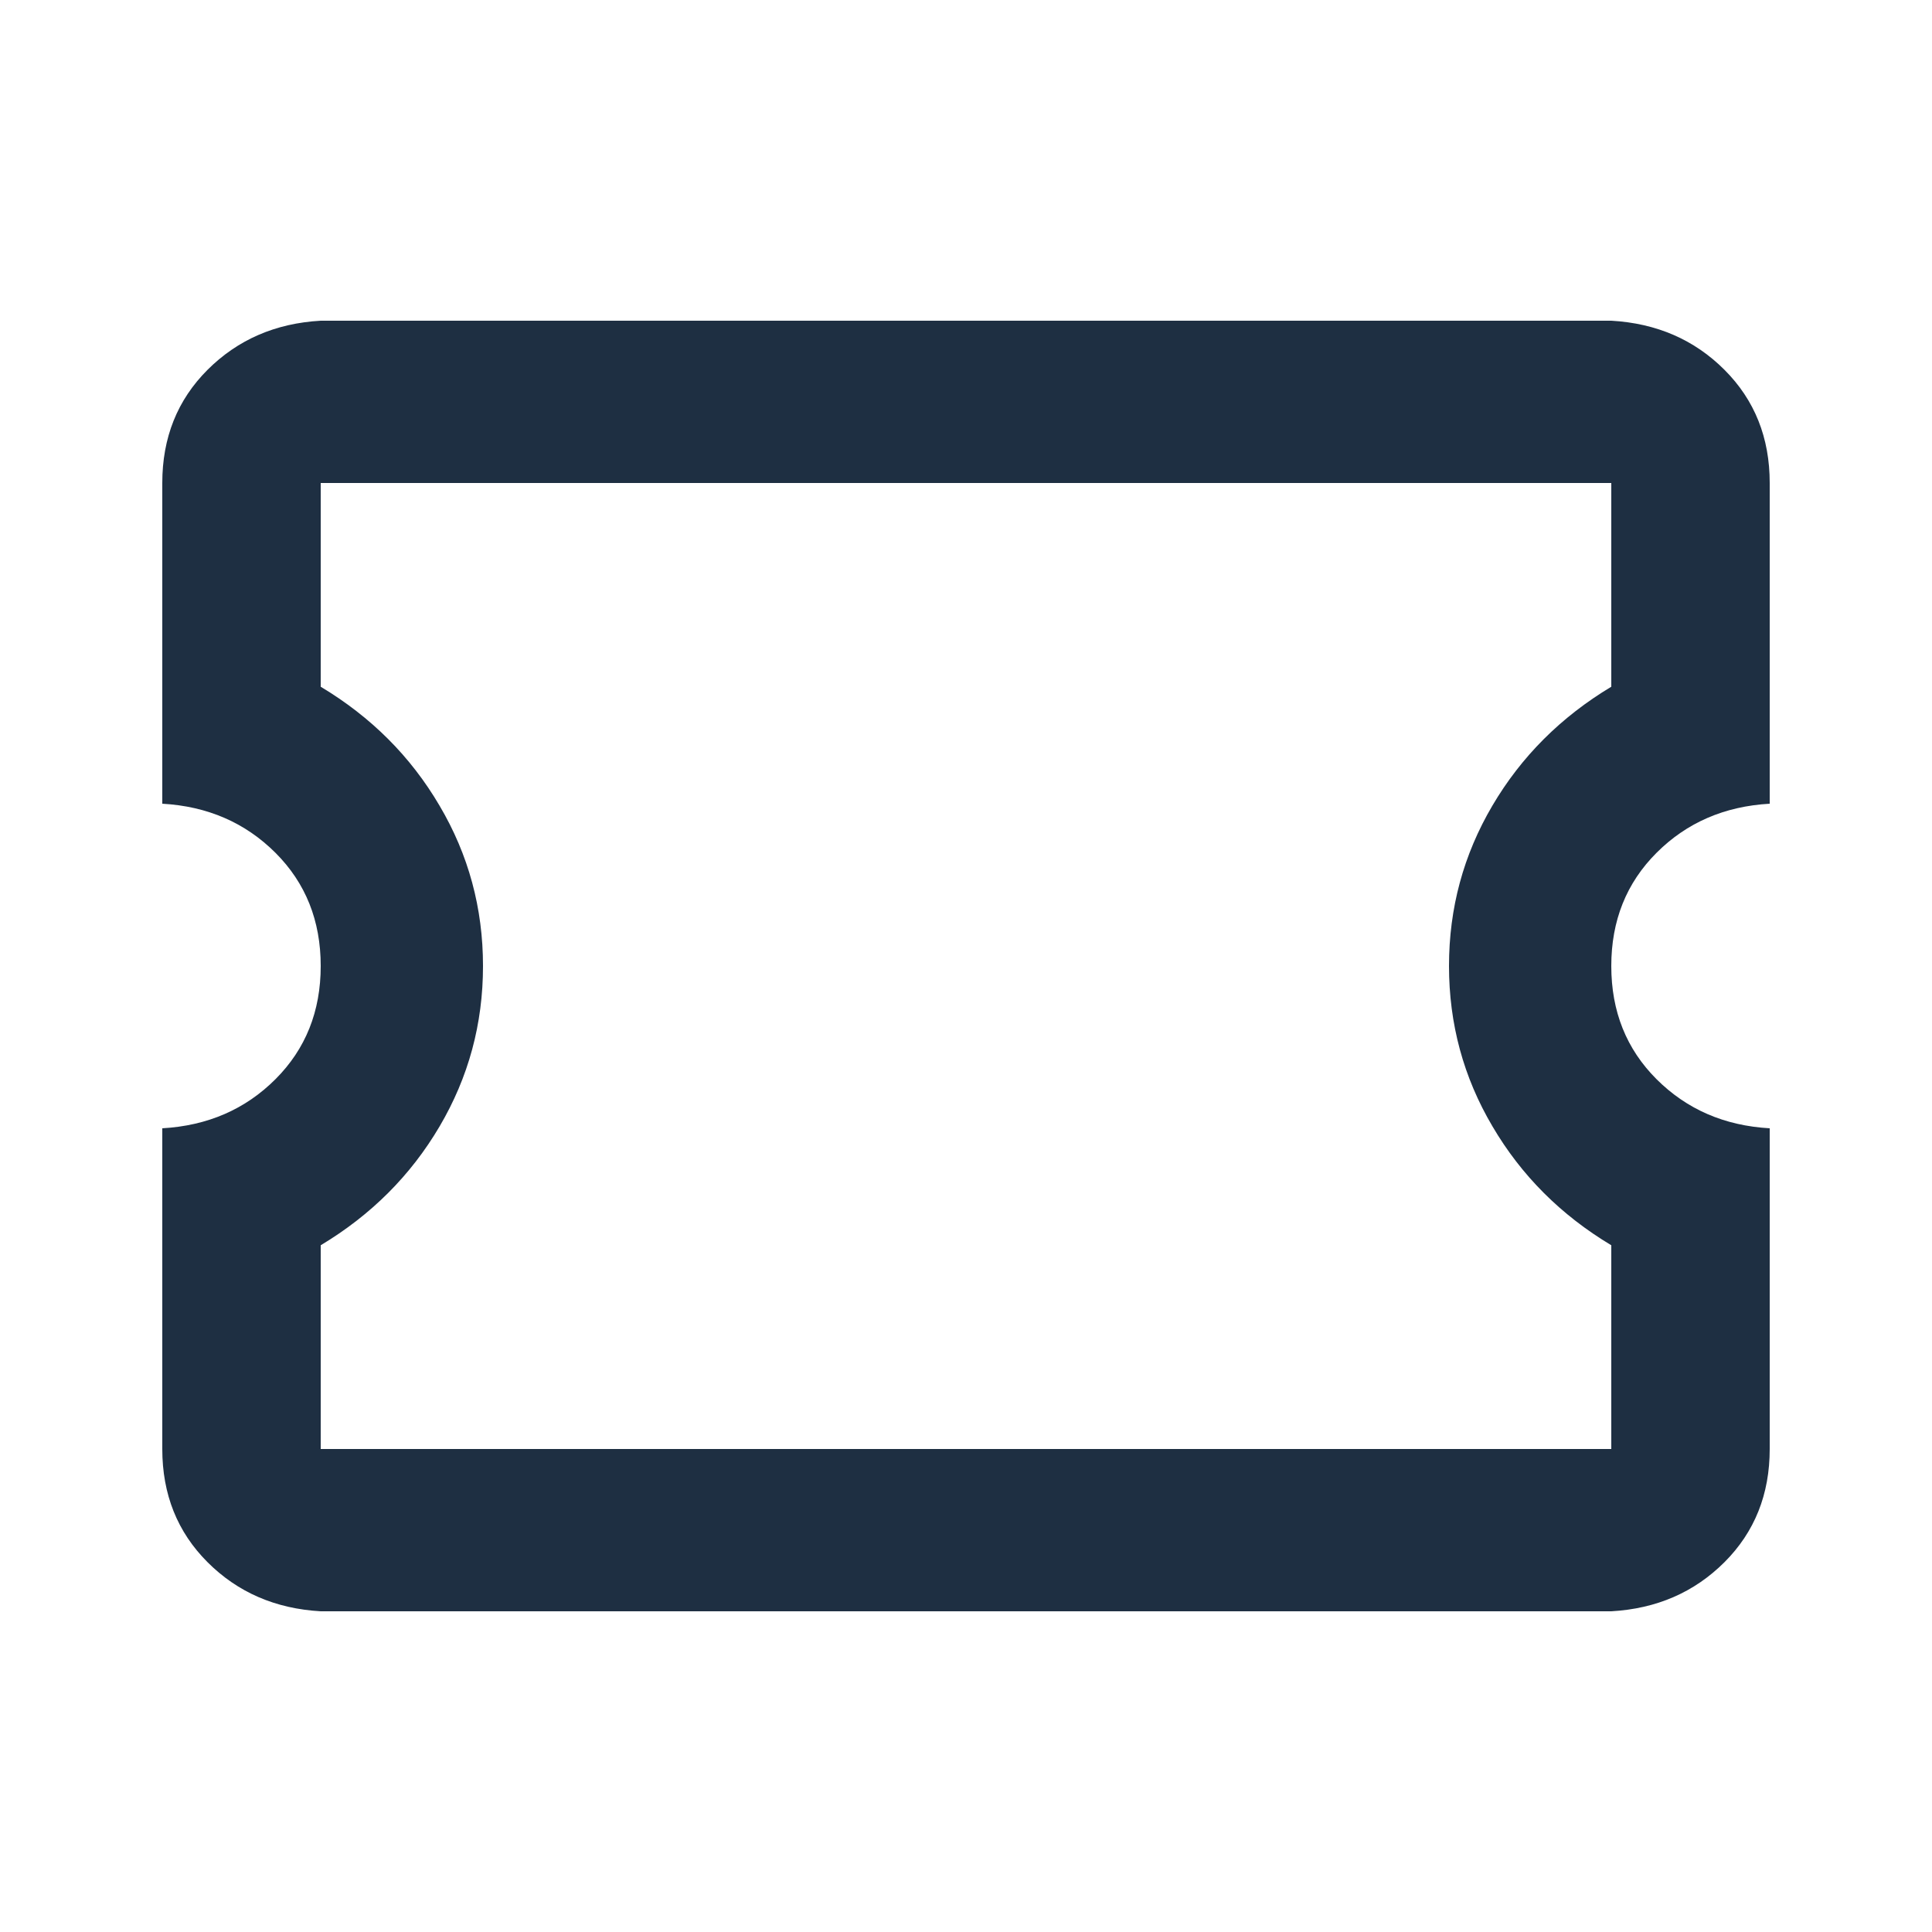 <svg xmlns="http://www.w3.org/2000/svg" width="24" height="24" viewBox="0 0 24 24">
    <path fill="#1E2F42" fill-rule="evenodd" d="M3.984 3.984c-.562.032-1.03.235-1.406.61-.375.375-.562.843-.562 1.406v3.984c.562.032 1.03.235 1.406.61.375.375.562.843.562 1.406s-.187 1.031-.562 1.406c-.375.375-.844.578-1.406.61V18c0 .563.187 1.031.562 1.406.375.375.844.578 1.406.61h16.032c.562-.032 1.03-.235 1.406-.61.375-.375.562-.843.562-1.406v-3.984c-.562-.032-1.03-.235-1.406-.61-.375-.375-.562-.843-.562-1.406s.187-1.031.562-1.406c.375-.375.844-.578 1.406-.61V6c0-.563-.187-1.031-.562-1.406-.375-.375-.844-.578-1.406-.61H3.984zm0 2.016h16.032v2.531c-.625.375-1.118.867-1.477 1.477C18.18 10.618 18 11.28 18 12c0 .719.18 1.383.54 1.992.358.61.85 1.102 1.476 1.477V18H3.984v-2.531c.625-.375 1.118-.867 1.477-1.477C5.82 13.382 6 12.72 6 12c0-.719-.18-1.383-.54-1.992-.358-.61-.85-1.102-1.476-1.477V6z"/>
</svg>
